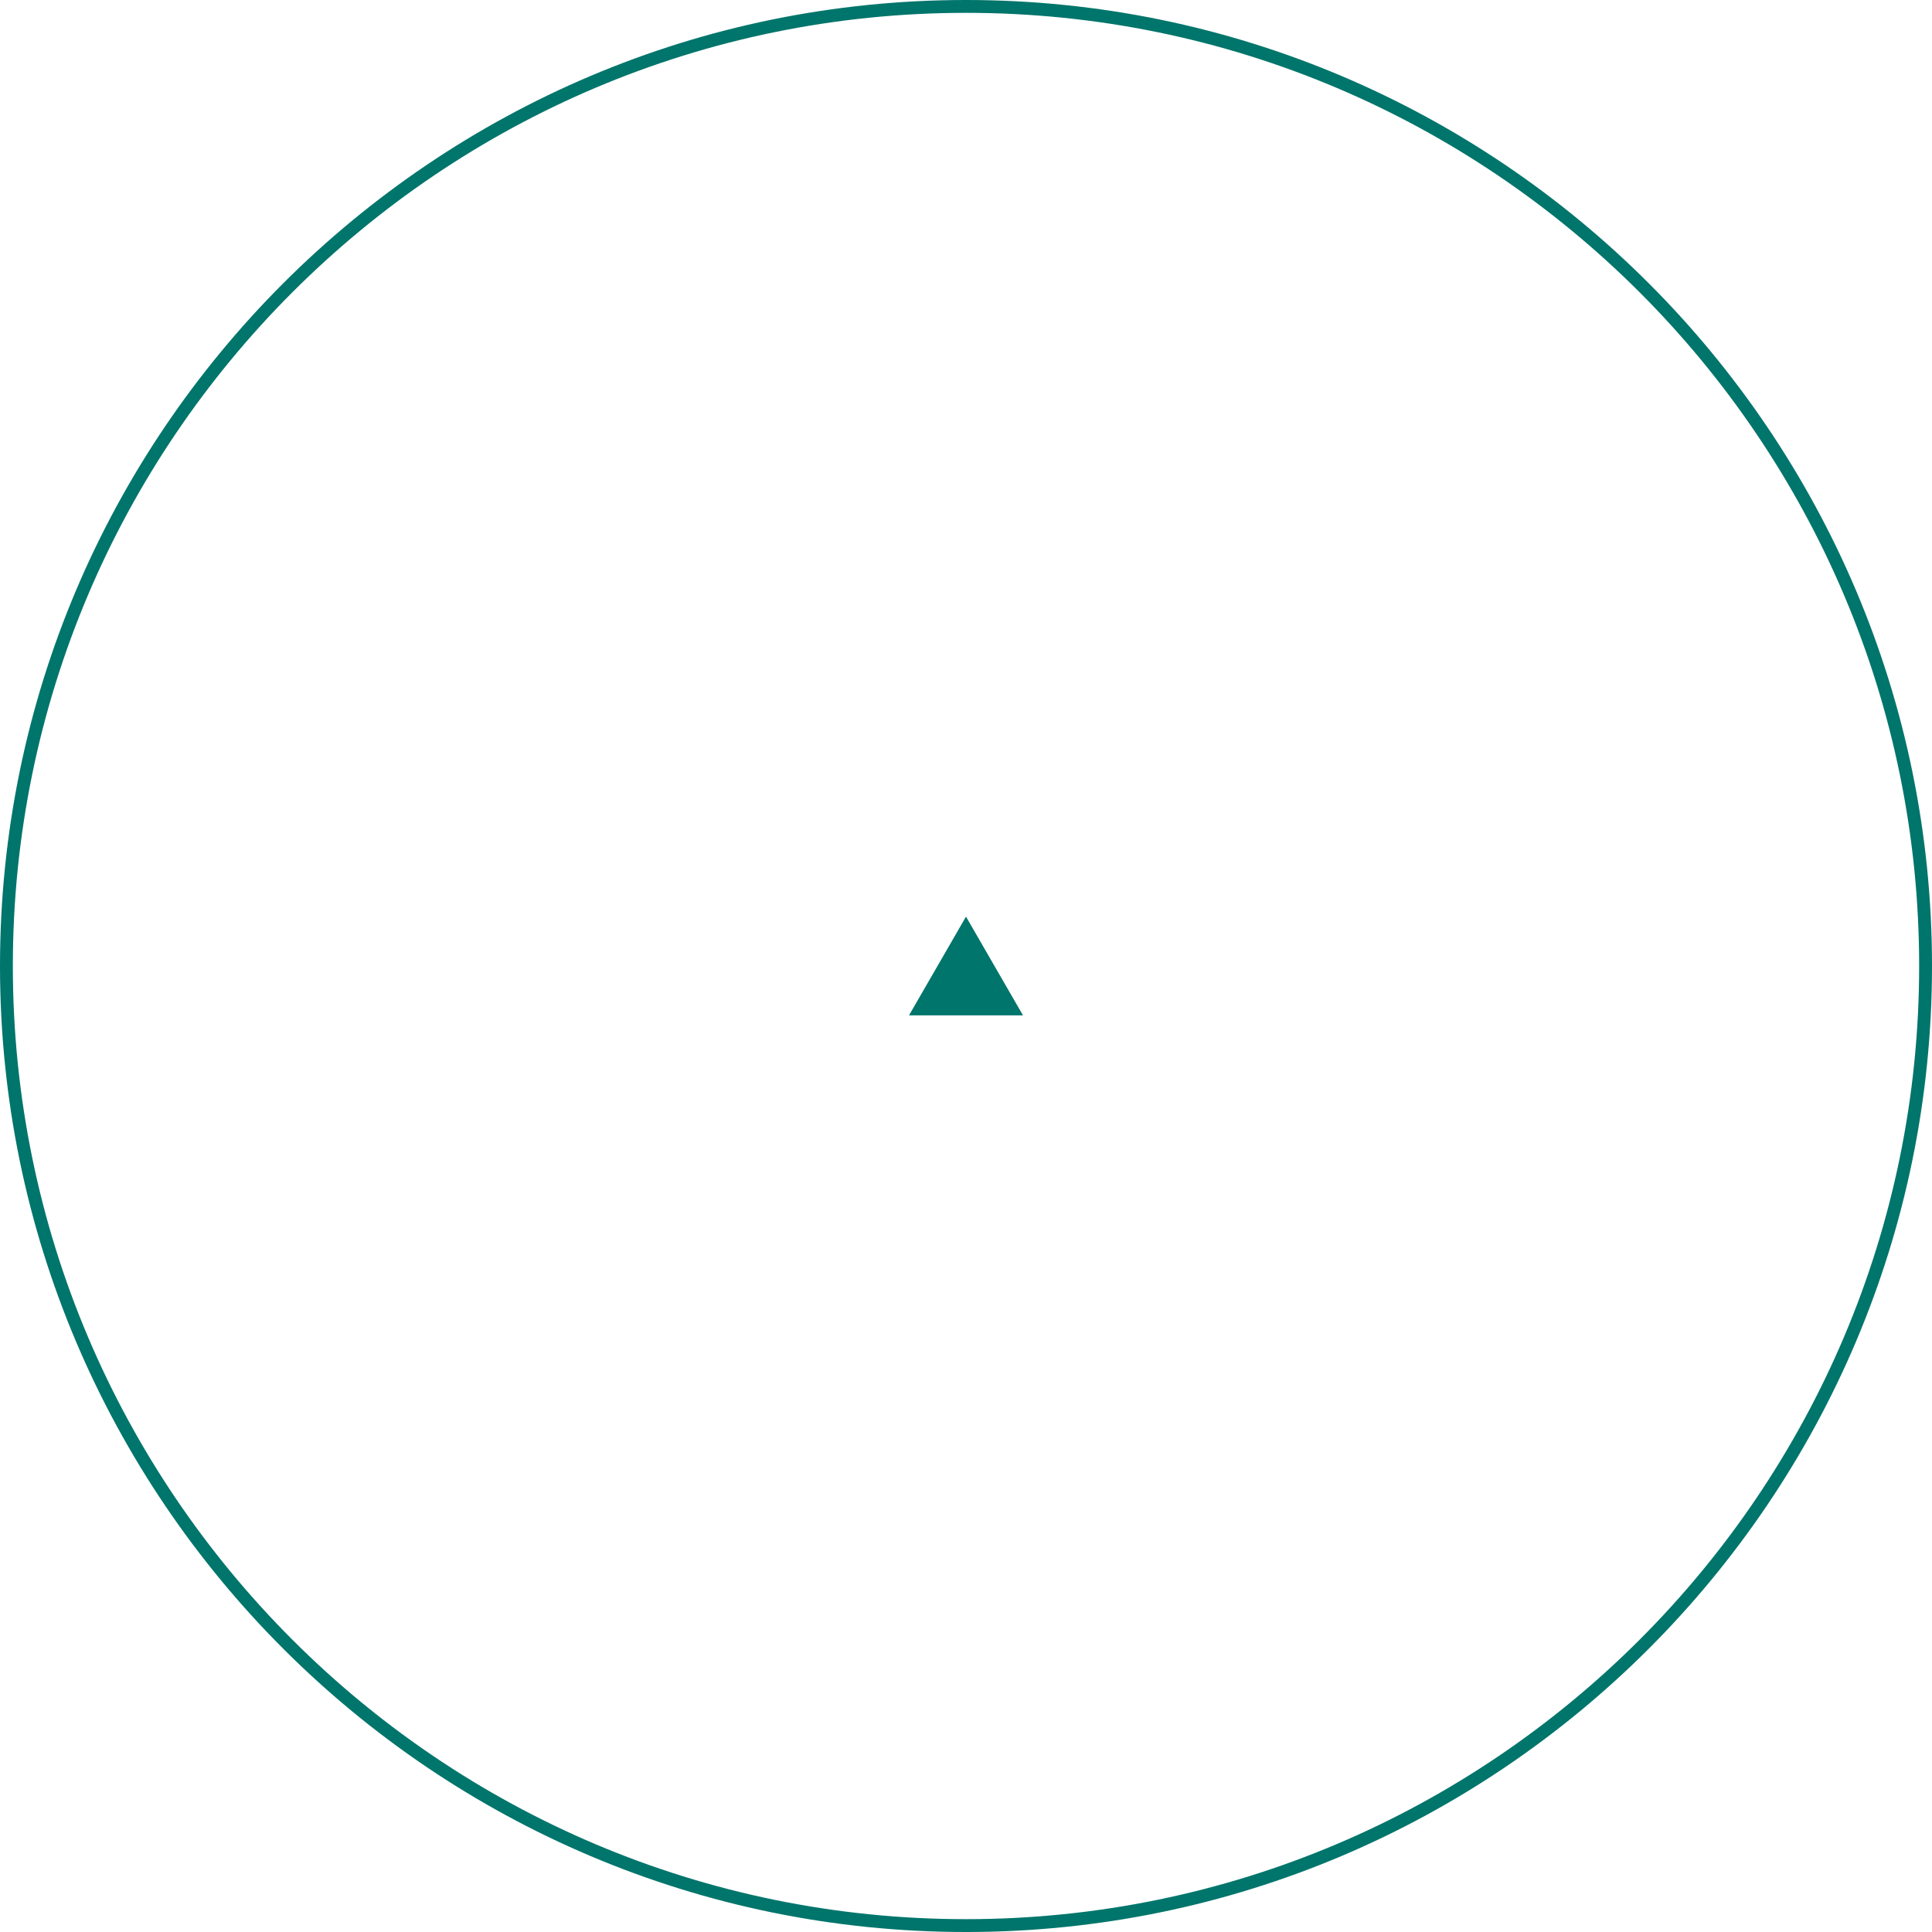 <?xml version="1.0" encoding="utf-8"?>
<!-- Generator: Adobe Illustrator 16.0.0, SVG Export Plug-In . SVG Version: 6.00 Build 0)  -->
<!DOCTYPE svg PUBLIC "-//W3C//DTD SVG 1.1//EN" "http://www.w3.org/Graphics/SVG/1.1/DTD/svg11.dtd">
<svg version="1.1" id="SHAPES__x2B__PATTERNS" xmlns="http://www.w3.org/2000/svg" xmlns:xlink="http://www.w3.org/1999/xlink"
	 x="0px" y="0px" width="278.181px" height="278.182px" viewBox="0 0 278.181 278.182" enable-background="new 0 0 278.181 278.182"
	 xml:space="preserve">
<g>
	<path fill="#00756B" d="M139.091,278.182C62.396,278.182,0,215.786,0,139.091C0,62.396,62.396,0,139.091,0
		c76.694,0,139.09,62.396,139.09,139.091C278.181,215.786,215.785,278.182,139.091,278.182z M139.091,1.85
		C63.416,1.85,1.85,63.416,1.85,139.091c0,75.675,61.566,137.241,137.241,137.241s137.24-61.566,137.24-137.241
		C276.331,63.416,214.766,1.85,139.091,1.85z"/>
	<polygon fill="#00756B" points="139.09,131.982 147.299,146.2 130.882,146.2 	"/>
</g>
</svg>
